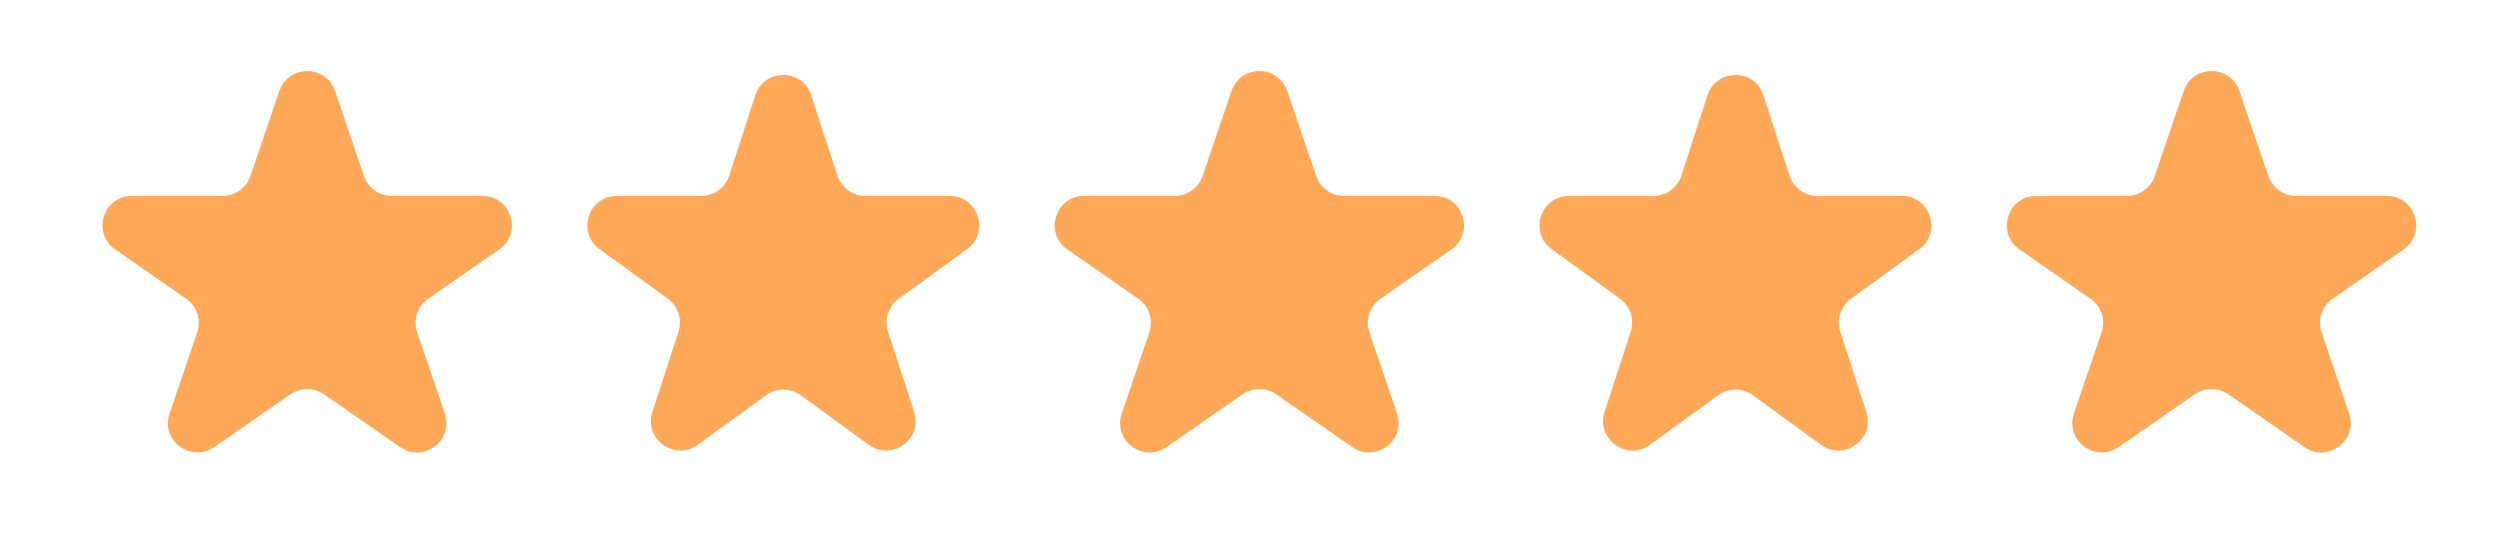 <svg width="85" height="19" viewBox="0 0 85 19" fill="none" xmlns="http://www.w3.org/2000/svg">
<path d="M9.498 3.094C9.805 2.19 11.083 2.19 11.391 3.094L12.374 5.983C12.512 6.388 12.893 6.661 13.321 6.661H16.401C17.381 6.661 17.776 7.924 16.971 8.483L14.56 10.155C14.194 10.409 14.04 10.876 14.184 11.299L15.123 14.059C15.434 14.972 14.399 15.752 13.607 15.203L11.014 13.405C10.671 13.167 10.217 13.167 9.874 13.405L7.282 15.203C6.489 15.752 5.455 14.972 5.765 14.059L6.705 11.299C6.849 10.876 6.695 10.409 6.328 10.155L3.917 8.483C3.112 7.924 3.507 6.661 4.487 6.661H7.567C7.996 6.661 8.376 6.388 8.514 5.983L9.498 3.094Z" fill="#FFA858"/>
<path d="M25.68 3.24C25.98 2.318 27.283 2.318 27.582 3.24L28.47 5.97C28.603 6.382 28.987 6.661 29.421 6.661H32.291C33.26 6.661 33.663 7.901 32.879 8.47L30.556 10.157C30.206 10.412 30.059 10.863 30.193 11.275L31.08 14.006C31.38 14.927 30.325 15.693 29.542 15.124L27.219 13.436C26.869 13.182 26.394 13.182 26.044 13.436L23.721 15.124C22.937 15.693 21.883 14.927 22.182 14.006L23.069 11.275C23.203 10.863 23.057 10.412 22.706 10.157L20.384 8.47C19.6 7.901 20.003 6.661 20.971 6.661H23.842C24.275 6.661 24.659 6.382 24.793 5.97L25.68 3.24Z" fill="#FFA858"/>
<path d="M41.872 3.094C42.179 2.19 43.458 2.19 43.765 3.094L44.749 5.983C44.887 6.388 45.267 6.661 45.695 6.661H48.776C49.755 6.661 50.151 7.924 49.345 8.483L46.935 10.155C46.568 10.409 46.414 10.876 46.558 11.299L47.497 14.059C47.808 14.972 46.773 15.752 45.981 15.203L43.388 13.405C43.046 13.167 42.591 13.167 42.249 13.405L39.656 15.203C38.863 15.752 37.829 14.972 38.139 14.059L39.079 11.299C39.223 10.876 39.069 10.409 38.702 10.155L36.291 8.483C35.486 7.924 35.881 6.661 36.861 6.661H39.942C40.37 6.661 40.75 6.388 40.888 5.983L41.872 3.094Z" fill="#FFA858"/>
<path d="M58.054 3.24C58.354 2.318 59.657 2.318 59.956 3.24L60.844 5.97C60.977 6.382 61.361 6.661 61.795 6.661H64.665C65.634 6.661 66.037 7.901 65.253 8.47L62.931 10.157C62.58 10.412 62.434 10.863 62.567 11.275L63.455 14.006C63.754 14.927 62.699 15.693 61.916 15.124L59.593 13.436C59.243 13.182 58.768 13.182 58.418 13.436L56.095 15.124C55.312 15.693 54.257 14.927 54.556 14.006L55.444 11.275C55.577 10.863 55.431 10.412 55.08 10.157L52.758 8.47C51.974 7.901 52.377 6.661 53.346 6.661H56.216C56.65 6.661 57.033 6.382 57.167 5.97L58.054 3.24Z" fill="#FFA858"/>
<path d="M74.246 3.094C74.553 2.19 75.832 2.19 76.139 3.094L77.123 5.983C77.261 6.388 77.641 6.661 78.069 6.661H81.15C82.129 6.661 82.525 7.924 81.719 8.483L79.309 10.155C78.942 10.409 78.788 10.876 78.932 11.299L79.871 14.059C80.182 14.972 79.147 15.752 78.355 15.203L75.762 13.405C75.42 13.167 74.965 13.167 74.623 13.405L72.03 15.203C71.237 15.752 70.203 14.972 70.513 14.059L71.453 11.299C71.597 10.876 71.443 10.409 71.076 10.155L68.665 8.483C67.86 7.924 68.255 6.661 69.235 6.661H72.316C72.744 6.661 73.124 6.388 73.262 5.983L74.246 3.094Z" fill="#FFA858"/>
</svg>

